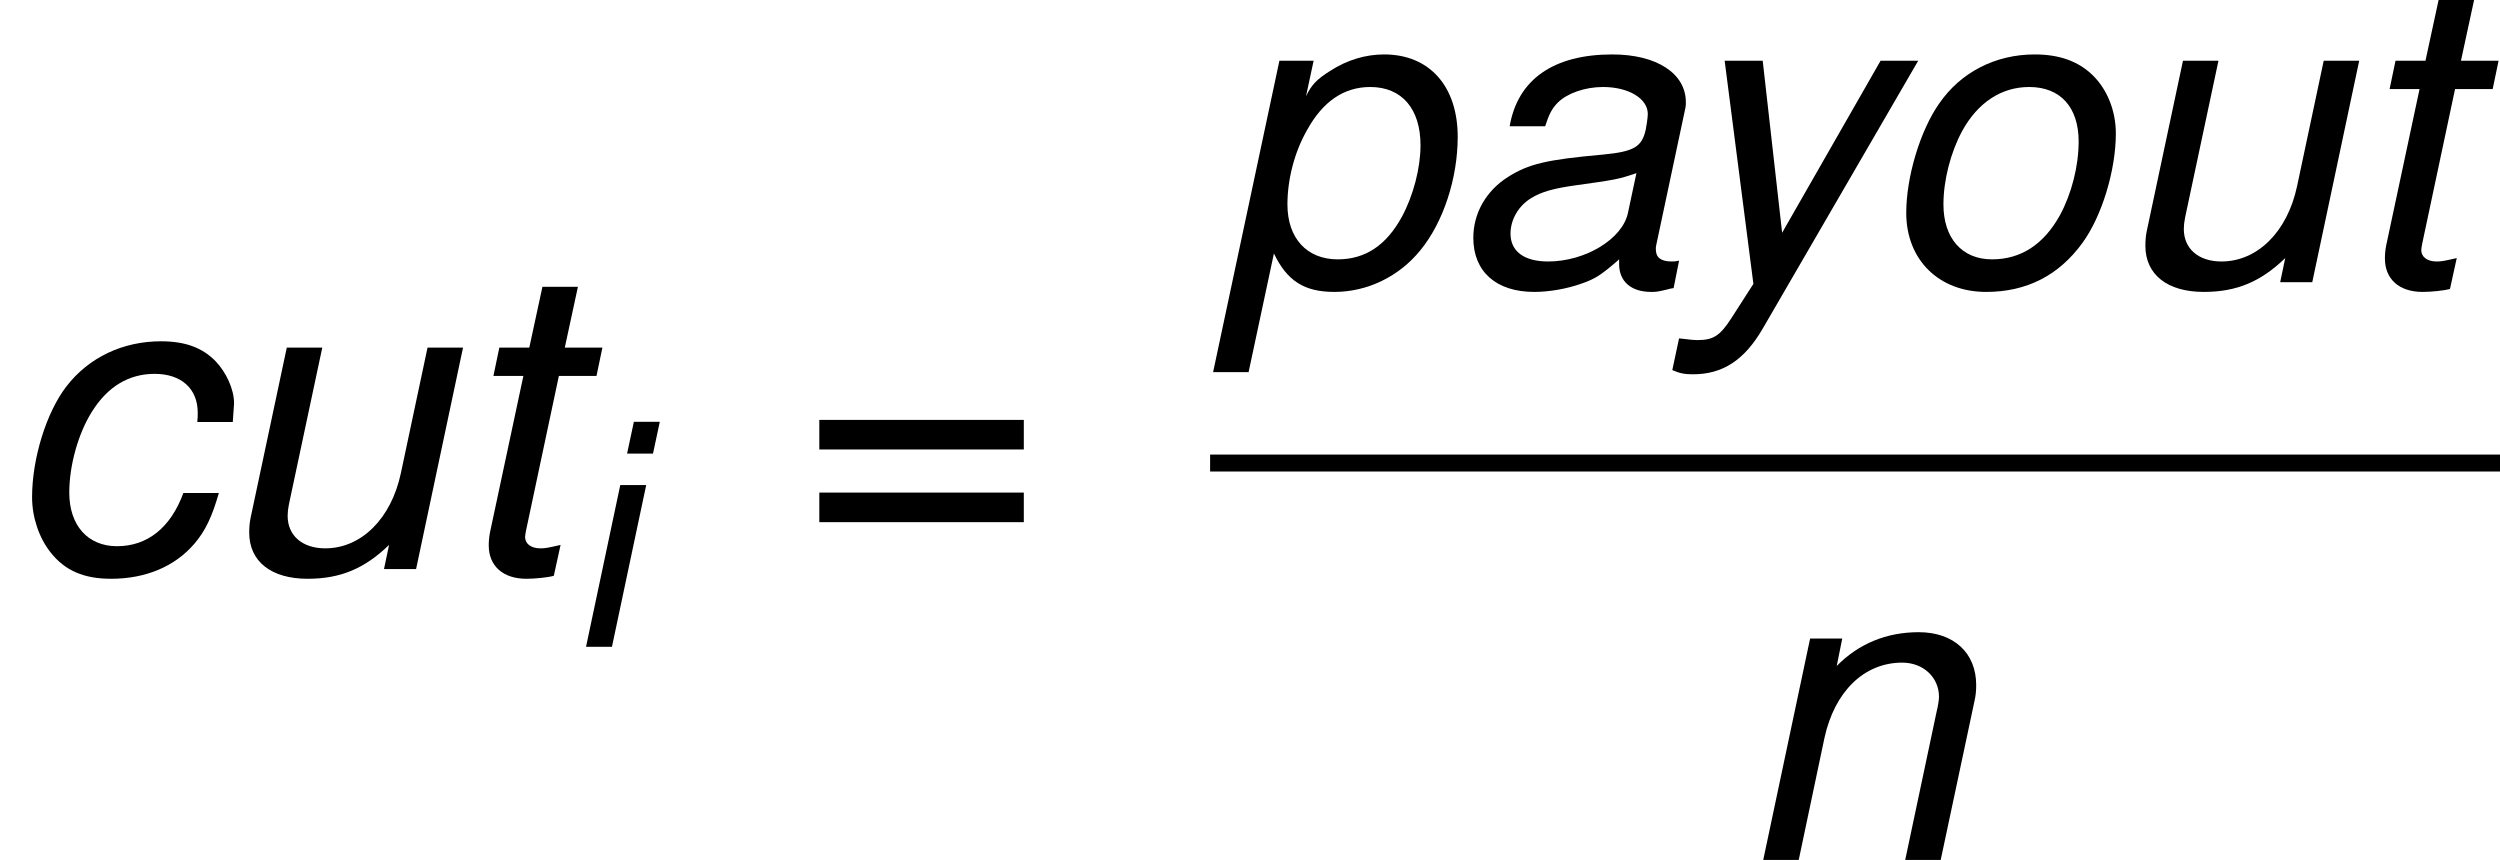 <?xml version='1.0' encoding='UTF-8'?>
<!-- Generated by CodeCogs with dvisvgm 2.9.1 -->
<svg version='1.1' xmlns='http://www.w3.org/2000/svg' xmlns:xlink='http://www.w3.org/1999/xlink' width='72.679pt' height='24.999pt' viewBox='-.239 -.228 72.679 24.999'>
<defs>
<path id='g5-61' d='M5.804-3.837H.543V-3.076H5.804V-3.837ZM5.804-1.967H.543V-1.206H5.804V-1.967Z'/>
<path id='g1-97' d='M4.383-.405C4.312-.389 4.28-.389 4.248-.389C4.042-.389 3.946-.461 3.946-.619C3.946-.651 3.946-.675 3.954-.699L4.462-3.089C4.51-3.303 4.51-3.303 4.51-3.383C4.51-3.923 3.962-4.28 3.128-4.28C2.025-4.28 1.35-3.811 1.199-2.93H1.866C1.937-3.152 1.993-3.263 2.104-3.375C2.279-3.549 2.612-3.668 2.954-3.668C3.43-3.668 3.795-3.454 3.795-3.16C3.795-3.128 3.788-3.073 3.78-3.009L3.756-2.866C3.684-2.541 3.533-2.454 2.954-2.398C1.89-2.303 1.556-2.223 1.167-1.977C.754-1.715 .516-1.294 .516-.834C.516-.199 .945 .183 1.66 .183C1.937 .183 2.271 .127 2.557 .024C2.811-.064 2.93-.143 3.256-.429V-.373V-.341C3.256-.016 3.478 .183 3.859 .183C3.946 .183 3.97 .183 4.169 .135C4.185 .127 4.232 .119 4.28 .111L4.383-.405ZM3.422-1.302C3.319-.81 2.62-.389 1.922-.389C1.469-.389 1.215-.58 1.215-.913C1.215-1.175 1.366-1.437 1.604-1.58C1.795-1.699 2.033-1.763 2.422-1.818C3.168-1.922 3.232-1.93 3.581-2.049L3.422-1.302Z'/>
<path id='g1-99' d='M4.375-2.763L4.383-2.882C4.391-3.001 4.399-3.089 4.399-3.113C4.399-3.375 4.256-3.692 4.05-3.907C3.803-4.161 3.478-4.28 3.025-4.28C2.311-4.28 1.667-3.978 1.247-3.43C.873-2.946 .603-2.08 .603-1.35C.603-.977 .731-.588 .953-.31C1.223 .032 1.58 .183 2.088 .183C2.739 .183 3.287-.048 3.653-.476C3.859-.715 3.986-.985 4.113-1.429H3.446C3.208-.778 2.771-.429 2.199-.429C1.652-.429 1.302-.818 1.302-1.437C1.302-1.945 1.469-2.549 1.731-2.962C2.025-3.43 2.422-3.668 2.906-3.668C3.406-3.668 3.716-3.391 3.716-2.938C3.716-2.89 3.716-2.835 3.708-2.763H4.375Z'/>
<path id='g1-105' d='M2.072-4.161H1.405L.524 0H1.191L2.072-4.161ZM2.422-5.789H1.755L1.58-4.971H2.247L2.422-5.789Z'/>
<path id='g1-110' d='M1.437-4.161L.556 0H1.223L1.707-2.295C1.898-3.168 2.454-3.708 3.168-3.708C3.565-3.708 3.859-3.43 3.859-3.065C3.859-3.017 3.843-2.898 3.811-2.771L3.224 0H3.891L4.526-2.986C4.55-3.089 4.558-3.184 4.558-3.287C4.558-3.891 4.137-4.28 3.478-4.28C2.874-4.28 2.35-4.065 1.937-3.645L2.041-4.161H1.437Z'/>
<path id='g1-111' d='M3.049-4.28C2.311-4.28 1.66-3.946 1.255-3.359C.897-2.851 .635-1.977 .635-1.302C.635-.421 1.247 .183 2.136 .183C2.898 .183 3.502-.127 3.946-.738C4.312-1.239 4.574-2.104 4.574-2.795C4.574-3.216 4.415-3.621 4.137-3.891C3.867-4.153 3.51-4.28 3.049-4.28ZM2.946-3.668C3.533-3.668 3.875-3.287 3.875-2.644C3.875-2.176 3.74-1.66 3.526-1.263C3.224-.715 2.795-.429 2.247-.429C1.683-.429 1.334-.826 1.334-1.461C1.334-1.914 1.469-2.438 1.683-2.835C1.977-3.375 2.422-3.668 2.946-3.668Z'/>
<path id='g1-112' d='M.056 1.691H.723L1.199-.54C1.445-.024 1.771 .183 2.334 .183C2.954 .183 3.549-.103 3.954-.603C4.383-1.128 4.653-1.953 4.653-2.731C4.653-3.684 4.121-4.28 3.271-4.28C2.922-4.28 2.573-4.177 2.255-3.97C2.001-3.811 1.906-3.708 1.802-3.494L1.945-4.161H1.302L.056 1.691ZM3.009-3.668C3.605-3.668 3.954-3.256 3.954-2.573C3.954-2.144 3.819-1.628 3.605-1.231C3.311-.691 2.914-.429 2.398-.429C1.818-.429 1.453-.826 1.453-1.461C1.453-1.937 1.588-2.454 1.826-2.866C2.12-3.398 2.517-3.668 3.009-3.668Z'/>
<path id='g1-116' d='M2.906-4.161H2.199L2.446-5.304H1.779L1.532-4.161H.969L.858-3.629H1.421L.794-.691C.778-.611 .77-.524 .77-.445C.77-.056 1.04 .183 1.477 .183C1.636 .183 1.882 .159 1.993 .127L2.12-.453C1.874-.397 1.834-.389 1.739-.389C1.564-.389 1.453-.476 1.453-.603C1.453-.627 1.461-.667 1.469-.715L2.088-3.629H2.795L2.906-4.161Z'/>
<path id='g1-117' d='M3.835 0L4.717-4.161H4.05L3.549-1.802C3.367-.945 2.803-.389 2.128-.389C1.699-.389 1.421-.627 1.421-1C1.421-1.064 1.429-1.135 1.445-1.215L2.072-4.161H1.405L.723-.953C.707-.873 .699-.786 .699-.683C.699-.143 1.112 .183 1.795 .183C2.414 .183 2.866-.008 3.327-.453L3.232 0H3.835Z'/>
<path id='g1-121' d='M3.978-4.161L2.128-.929L1.763-4.161H1.048L1.588 .032L1.175 .675C.961 1.008 .834 1.088 .54 1.088C.461 1.088 .405 1.08 .191 1.056L.064 1.652C.206 1.715 .302 1.731 .453 1.731C1.016 1.731 1.421 1.461 1.763 .873L4.685-4.161H3.978Z'/>
<use id='g3-97' xlink:href='#g1-97' transform='scale(1.369)'/>
<use id='g3-99' xlink:href='#g1-99' transform='scale(1.369)'/>
<use id='g3-110' xlink:href='#g1-110' transform='scale(1.369)'/>
<use id='g3-111' xlink:href='#g1-111' transform='scale(1.369)'/>
<use id='g3-112' xlink:href='#g1-112' transform='scale(1.369)'/>
<use id='g3-116' xlink:href='#g1-116' transform='scale(1.369)'/>
<use id='g3-117' xlink:href='#g1-117' transform='scale(1.369)'/>
<use id='g3-121' xlink:href='#g1-121' transform='scale(1.369)'/>
</defs>
<g id='page1' transform='matrix(1.13 0 0 1.13 -63.986 -61.063)'>
<use x='56.413' y='68.476' xlink:href='#g3-99'/>
<use x='61.868' y='68.476' xlink:href='#g3-117'/>
<use x='67.933' y='68.476' xlink:href='#g3-116'/>
<use x='70.966' y='70.477' xlink:href='#g1-105'/>
<use x='76.949' y='68.476' xlink:href='#g5-61'/>
<use x='87.546' y='61.096' xlink:href='#g3-112'/>
<use x='93.611' y='61.096' xlink:href='#g3-97'/>
<use x='99.349' y='61.096' xlink:href='#g3-121'/>
<use x='104.586' y='61.096' xlink:href='#g3-111'/>
<use x='110.651' y='61.096' xlink:href='#g3-117'/>
<use x='116.716' y='61.096' xlink:href='#g3-116'/>
<rect x='87.546' y='65.531' height='.436' width='33.185'/>
<use x='101.015' y='75.96' xlink:href='#g3-110'/>
</g>
</svg>